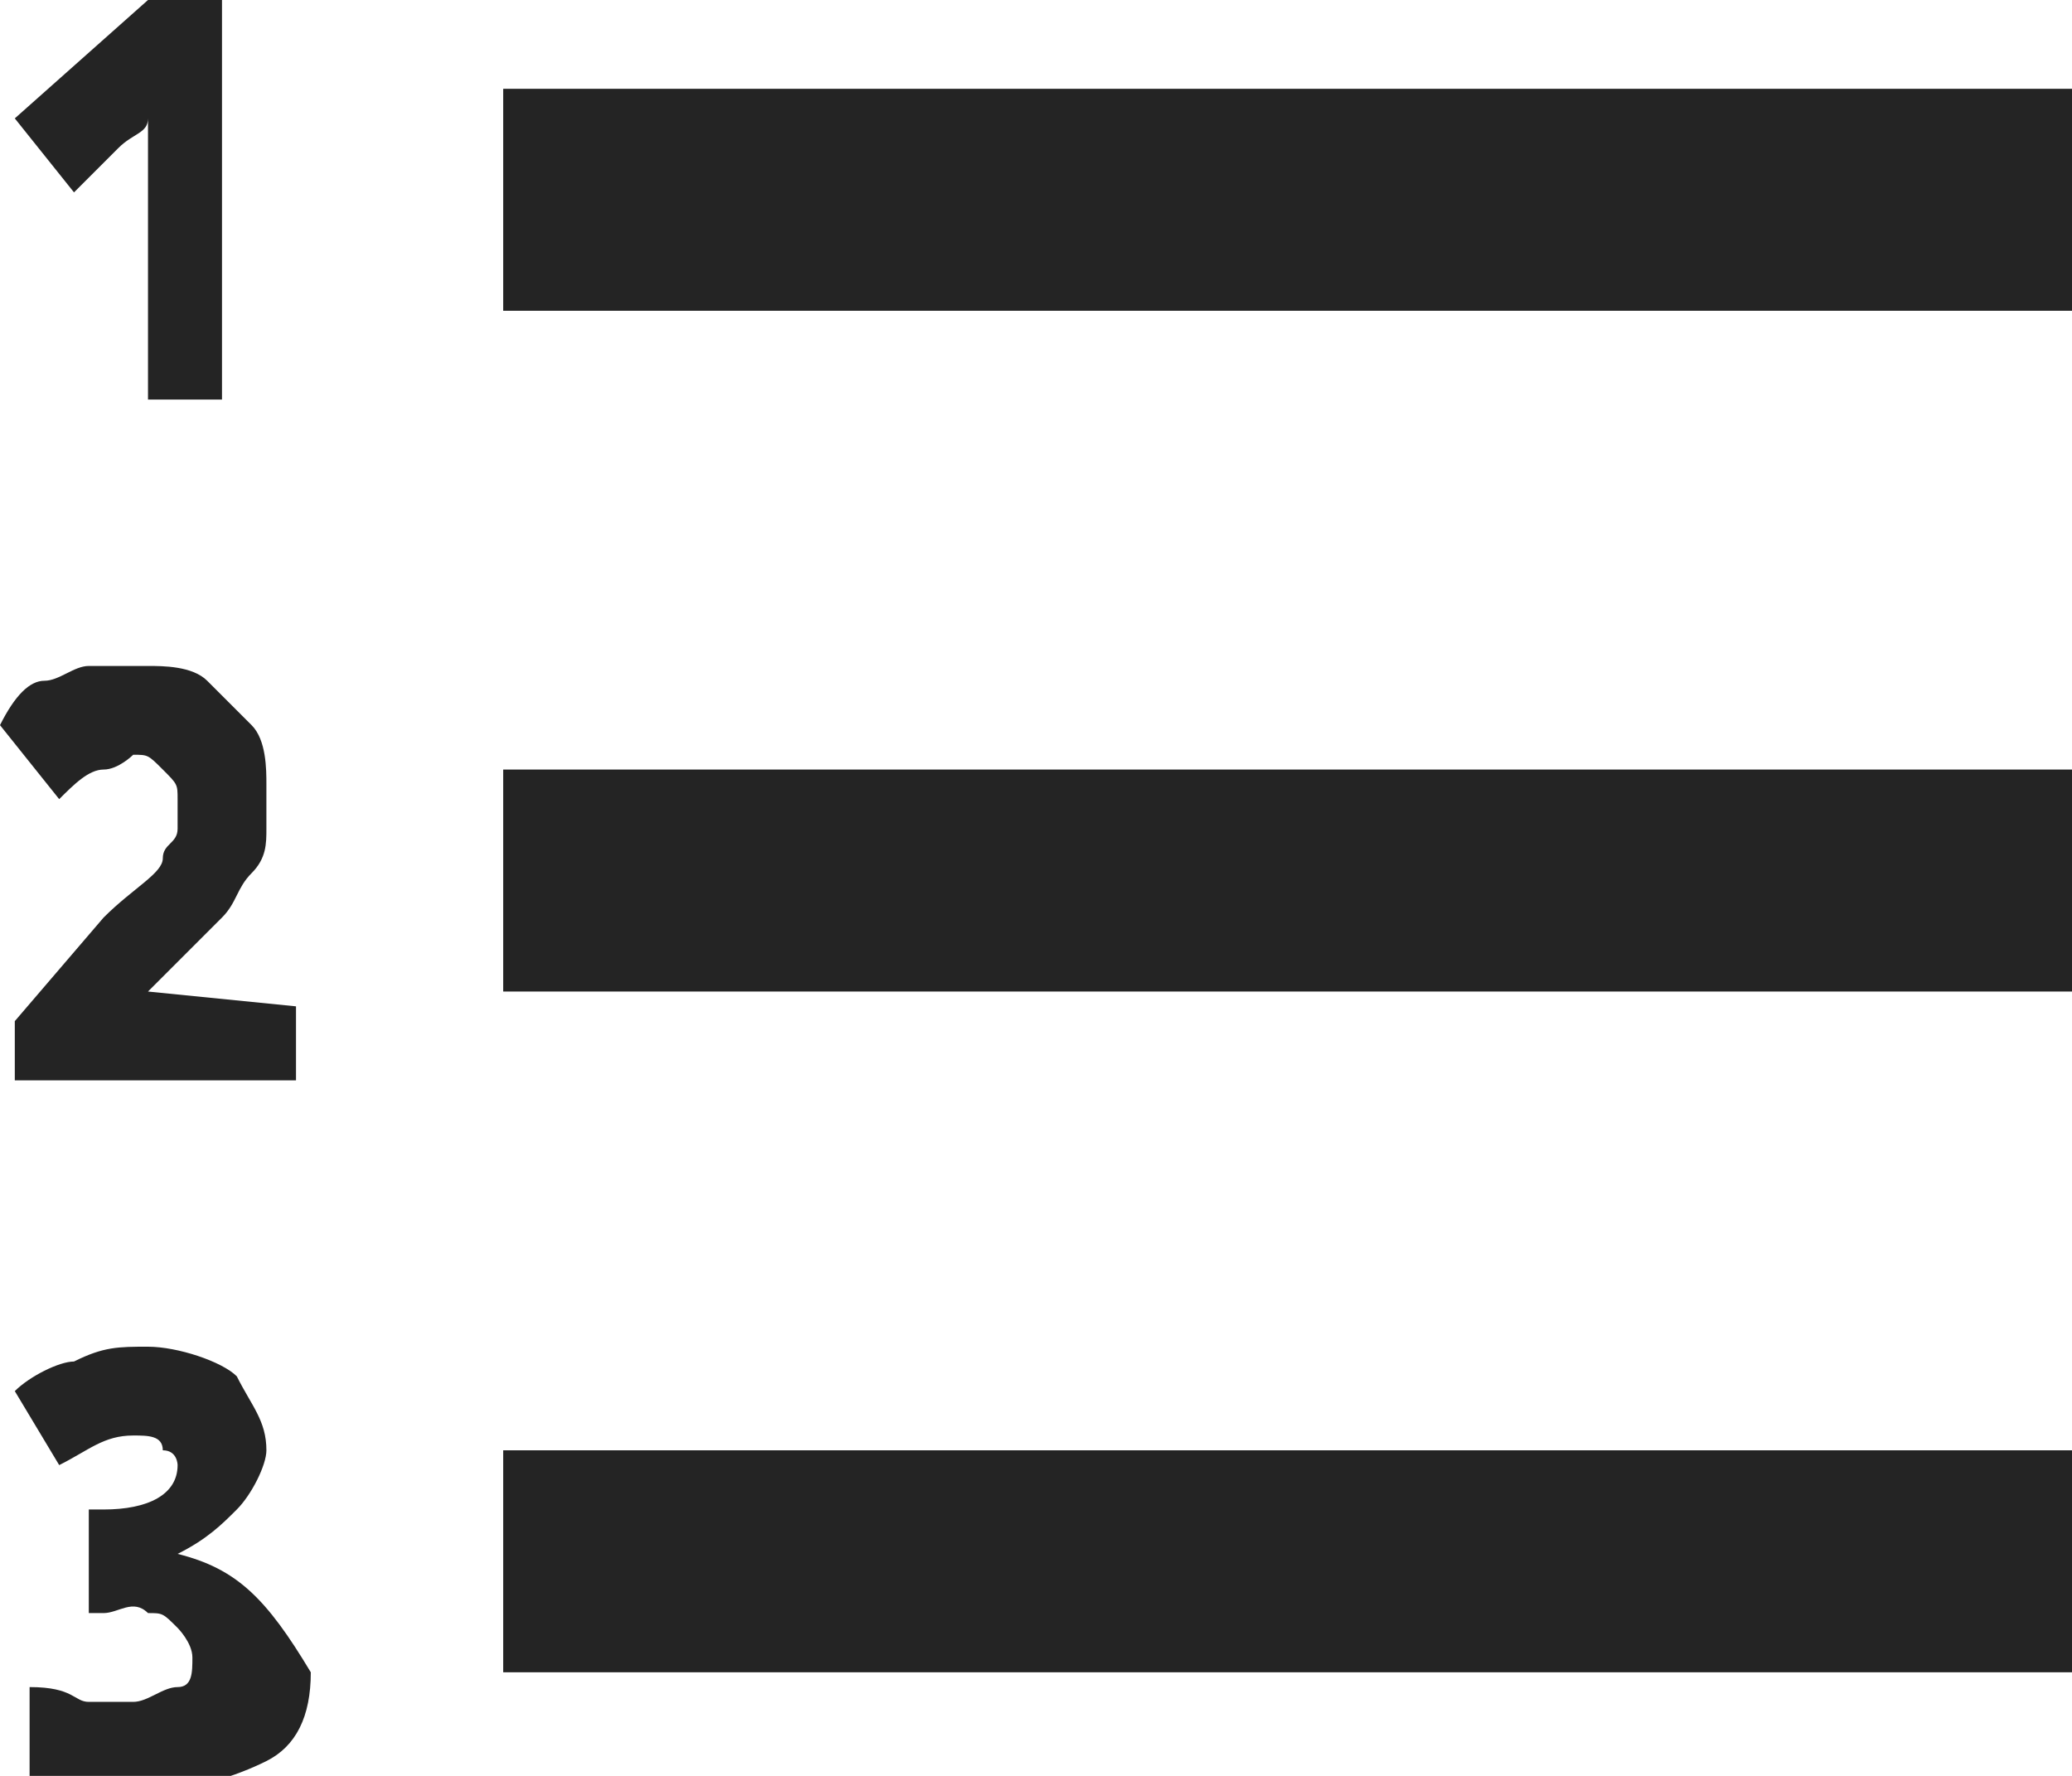 <svg xmlns="http://www.w3.org/2000/svg" width="14px" x="0px" y="0px" viewBox="-252.1 391.2 14 12" style="enable-background:new -252.1 391.2 14 12;" xml:space="preserve">

<path fill="#242424" fill-rule="evenodd" d="M-250.9,401.7L-250.9,401.7c0.2-0.1,0.3-0.2,0.4-0.3c0.1-0.1,0.2-0.3,0.2-0.4c0-0.2-0.1-0.3-0.2-0.5
	c-0.1-0.1-0.4-0.2-0.6-0.2c-0.2,0-0.3,0-0.5,0.1c-0.1,0-0.3,0.1-0.4,0.2l0.3,0.5c0.2-0.1,0.3-0.2,0.5-0.2c0.1,0,0.2,0,0.2,0.1
	c0.1,0,0.1,0.1,0.1,0.1c0,0.2-0.2,0.3-0.5,0.3h-0.1v0.7h0.1c0.1,0,0.2-0.1,0.3,0c0.1,0,0.1,0,0.2,0.1c0,0,0.1,0.1,0.1,0.2
	c0,0.1,0,0.2-0.1,0.2c-0.1,0-0.2,0.1-0.3,0.1c-0.1,0-0.2,0-0.3,0c-0.1,0-0.1-0.1-0.4-0.1v0.6c0.2,0.1,0.3,0.1,0.4,0.1
	c0.1,0,0.3,0,0.4,0c0.3,0,0.6-0.1,0.8-0.2c0.2-0.1,0.3-0.3,0.3-0.6C-250.3,402-250.5,401.8-250.9,401.7z"/>
<path fill="#242424" fill-rule="evenodd" d="M-251.1,397.9c0.3-0.3,0.5-0.5,0.5-0.5c0.1-0.1,0.1-0.2,0.2-0.3c0.1-0.1,0.1-0.2,0.1-0.3c0-0.1,0-0.2,0-0.3
	c0-0.1,0-0.3-0.1-0.4c-0.1-0.1-0.2-0.2-0.3-0.3c-0.1-0.1-0.3-0.1-0.4-0.1c-0.1,0-0.2,0-0.4,0c-0.1,0-0.2,0.1-0.3,0.1
	s-0.2,0.1-0.3,0.3l0.4,0.5c0.1-0.1,0.2-0.2,0.3-0.2c0.1,0,0.2-0.1,0.2-0.1c0.1,0,0.1,0,0.2,0.1s0.1,0.1,0.1,0.2c0,0.1,0,0.1,0,0.2
	c0,0.1-0.1,0.1-0.1,0.2s-0.2,0.2-0.4,0.4l-0.6,0.7v0.4h1.9v-0.5L-251.1,397.9L-251.1,397.9z"/>
<path fill="#242424" fill-rule="evenodd" d="M-251.3,392.2c0.1-0.1,0.2-0.1,0.2-0.2c0,0.1,0,0.3,0,0.5v1.4h0.5v-2.7h-0.5l-0.9,0.8l0.4,0.5L-251.3,392.2z"/>
<rect fill="#242424" fill-rule="evenodd" x="-248.7" y="401" width="10.6" height="1.5"/>
<rect fill="#242424" fill-rule="evenodd" x="-248.7" y="396.4" width="10.6" height="1.5"/>
<rect fill="#242424" fill-rule="evenodd" x="-248.7" y="391.8" width="10.6" height="1.5"/>
</svg>